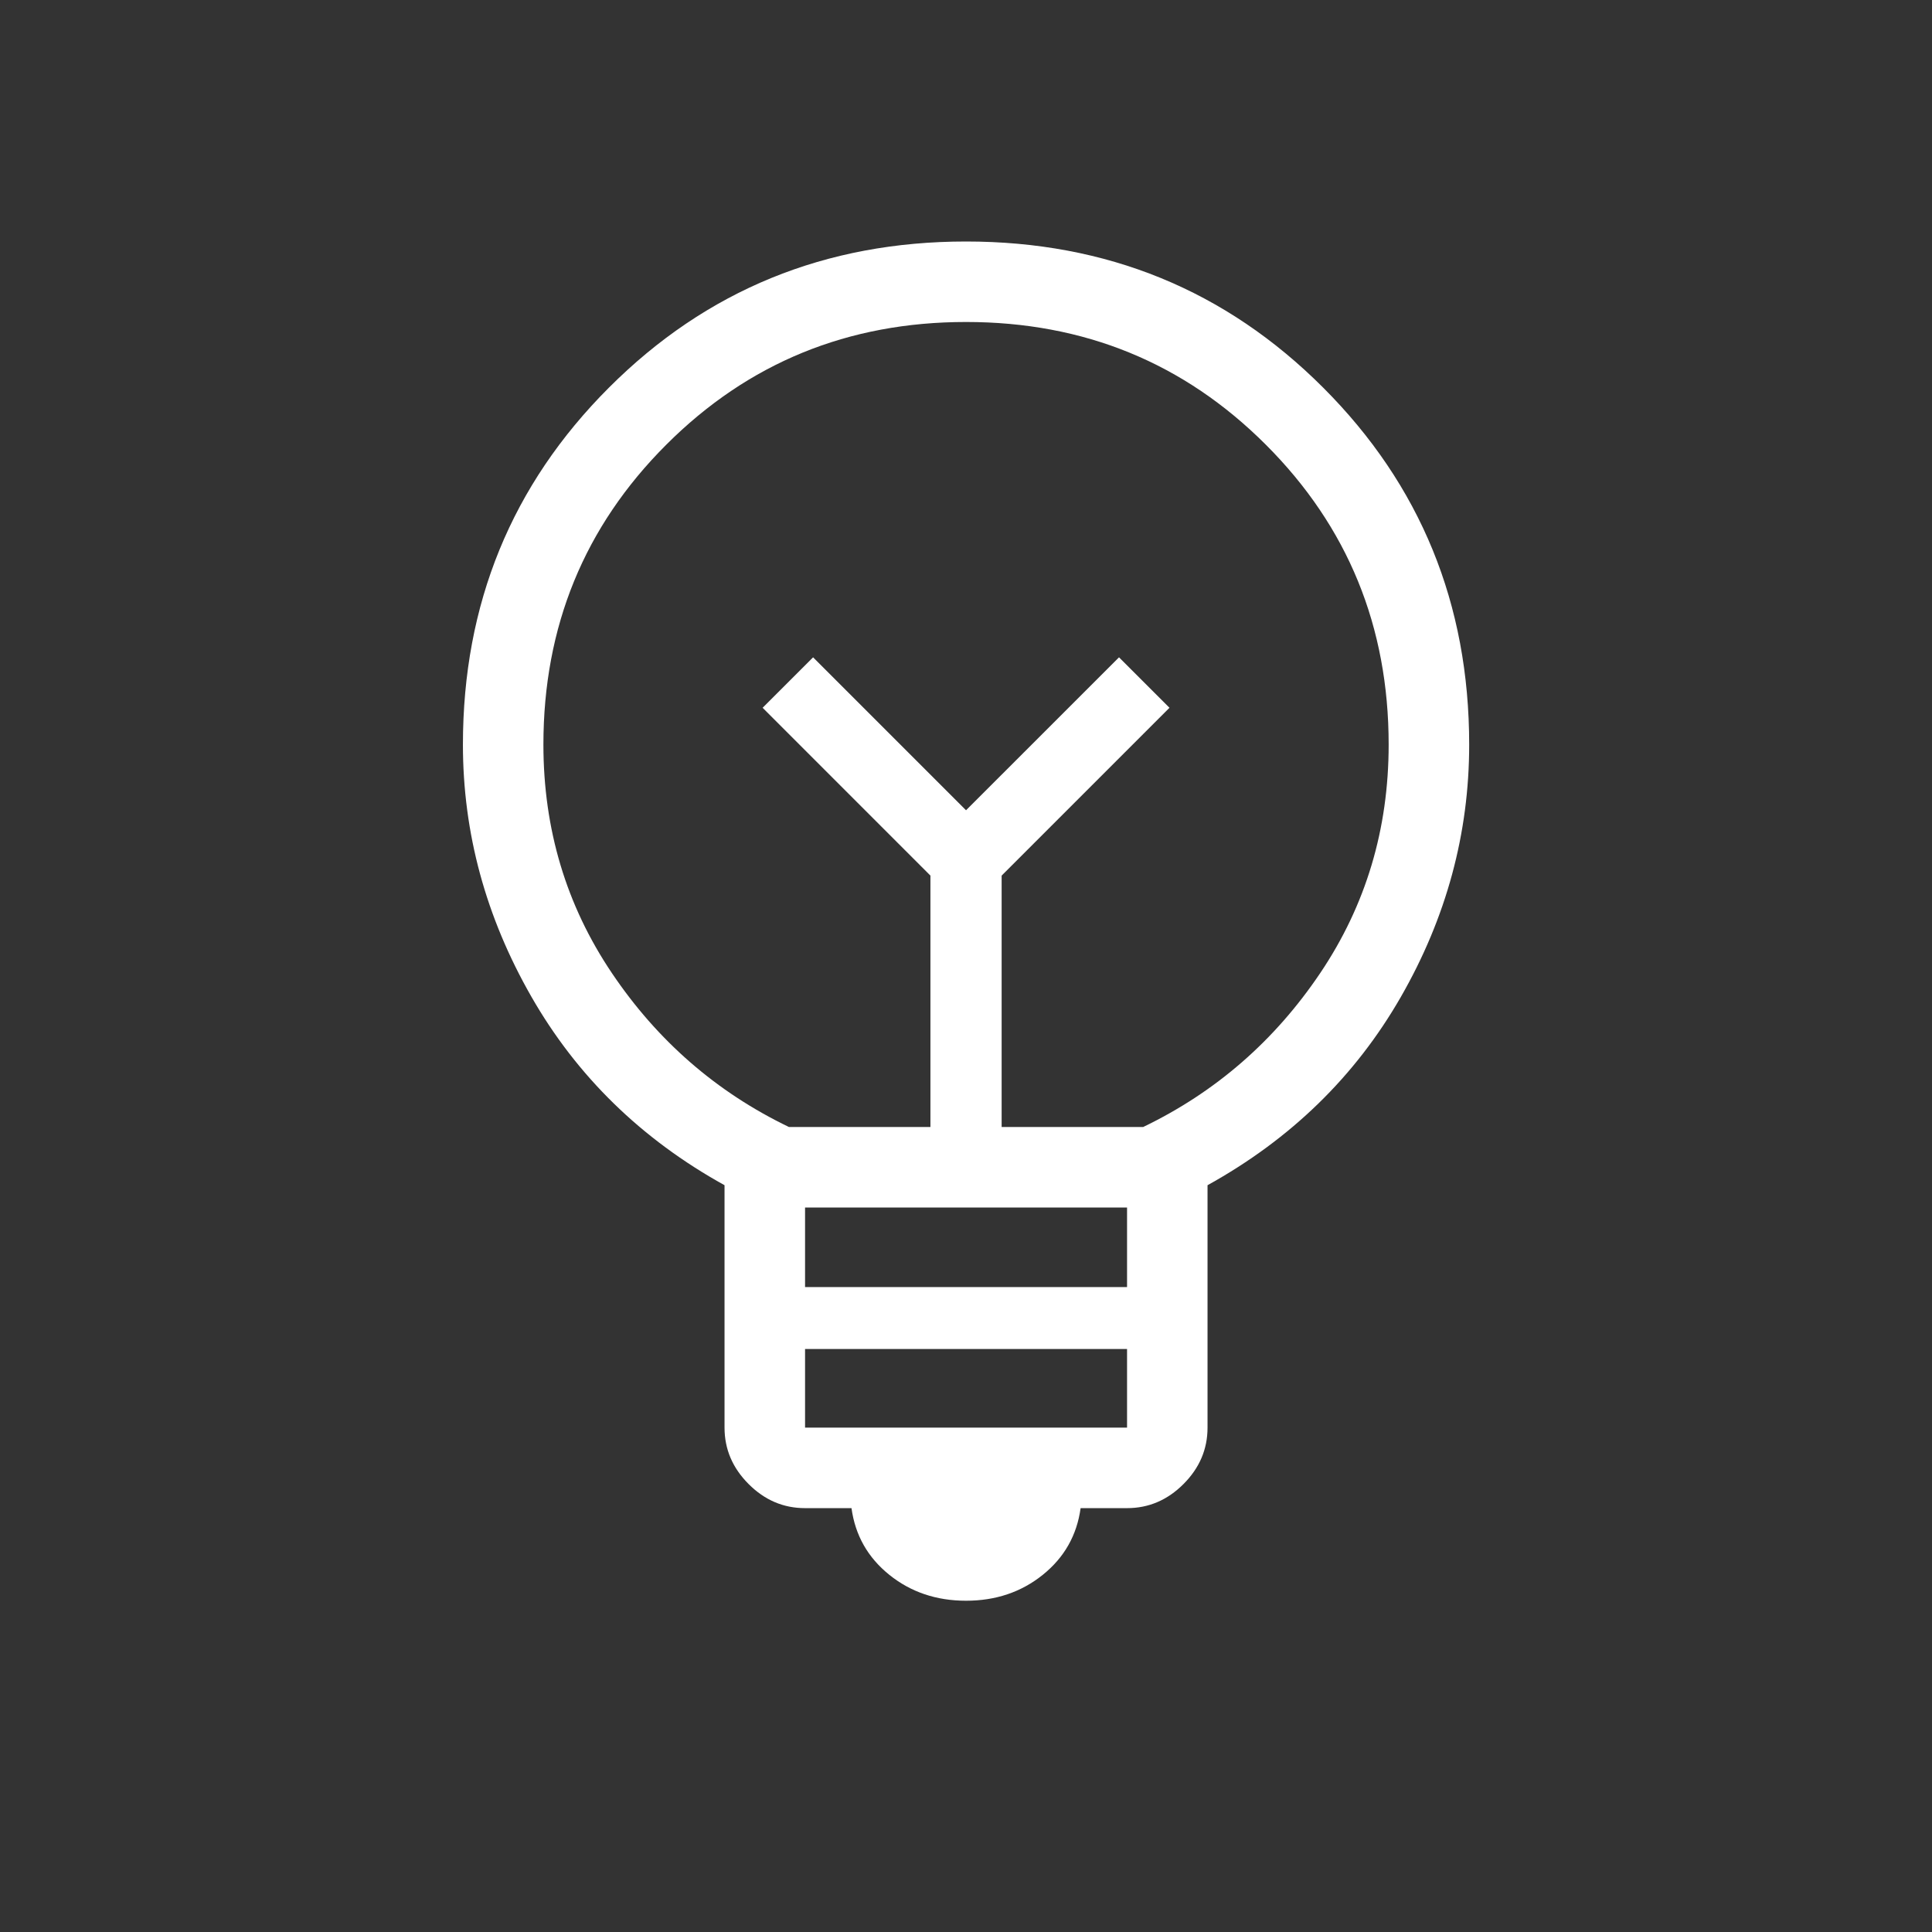 <svg width="56" height="56" viewBox="0 0 56 56" fill="none" xmlns="http://www.w3.org/2000/svg">
<rect x="0" y="0" width="56" height="56" fill="#333333" stroke="none"/>
<mask id="mask0_746_16426" style="mask-type:alpha" maskUnits="userSpaceOnUse" x="0" y="0" width="56" height="56">
<rect width="56" height="56" fill="#D9D9D9"/>
</mask>
<g mask="url(#mask0_746_16426)">
<path d="M28.001 46.398C27.14 46.398 26.398 46.147 25.776 45.646C25.154 45.145 24.789 44.501 24.681 43.714H23.335C22.709 43.714 22.164 43.482 21.699 43.016C21.234 42.551 21.001 42.006 21.001 41.38V34.354C18.587 33.017 16.72 31.193 15.399 28.884C14.078 26.575 13.418 24.141 13.418 21.583C13.418 17.506 14.829 14.056 17.652 11.234C20.474 8.411 23.924 7 28.001 7C32.079 7 35.529 8.411 38.351 11.234C41.173 14.056 42.585 17.506 42.585 21.583C42.585 24.159 41.924 26.597 40.604 28.897C39.283 31.198 37.416 33.017 35.001 34.354V41.38C35.001 42.006 34.769 42.551 34.304 43.016C33.839 43.482 33.293 43.714 32.668 43.714H31.322C31.214 44.501 30.849 45.145 30.227 45.646C29.605 46.147 28.863 46.398 28.001 46.398ZM23.335 41.38H32.668V39.101H23.335V41.38ZM23.335 37.306H32.668V35H23.335V37.306ZM22.868 32.667H26.969V25.38L22.105 20.515L23.568 19.053L28.001 23.486L32.435 19.053L33.898 20.515L29.033 25.38V32.667H33.135C35.235 31.656 36.946 30.168 38.268 28.204C39.59 26.24 40.251 24.033 40.251 21.583C40.251 18.161 39.065 15.264 36.693 12.892C34.321 10.519 31.424 9.333 28.001 9.333C24.579 9.333 21.682 10.519 19.31 12.892C16.937 15.264 15.751 18.161 15.751 21.583C15.751 24.033 16.412 26.24 17.735 28.204C19.057 30.168 20.768 31.656 22.868 32.667Z" fill="white"/>
</g>
</svg>
